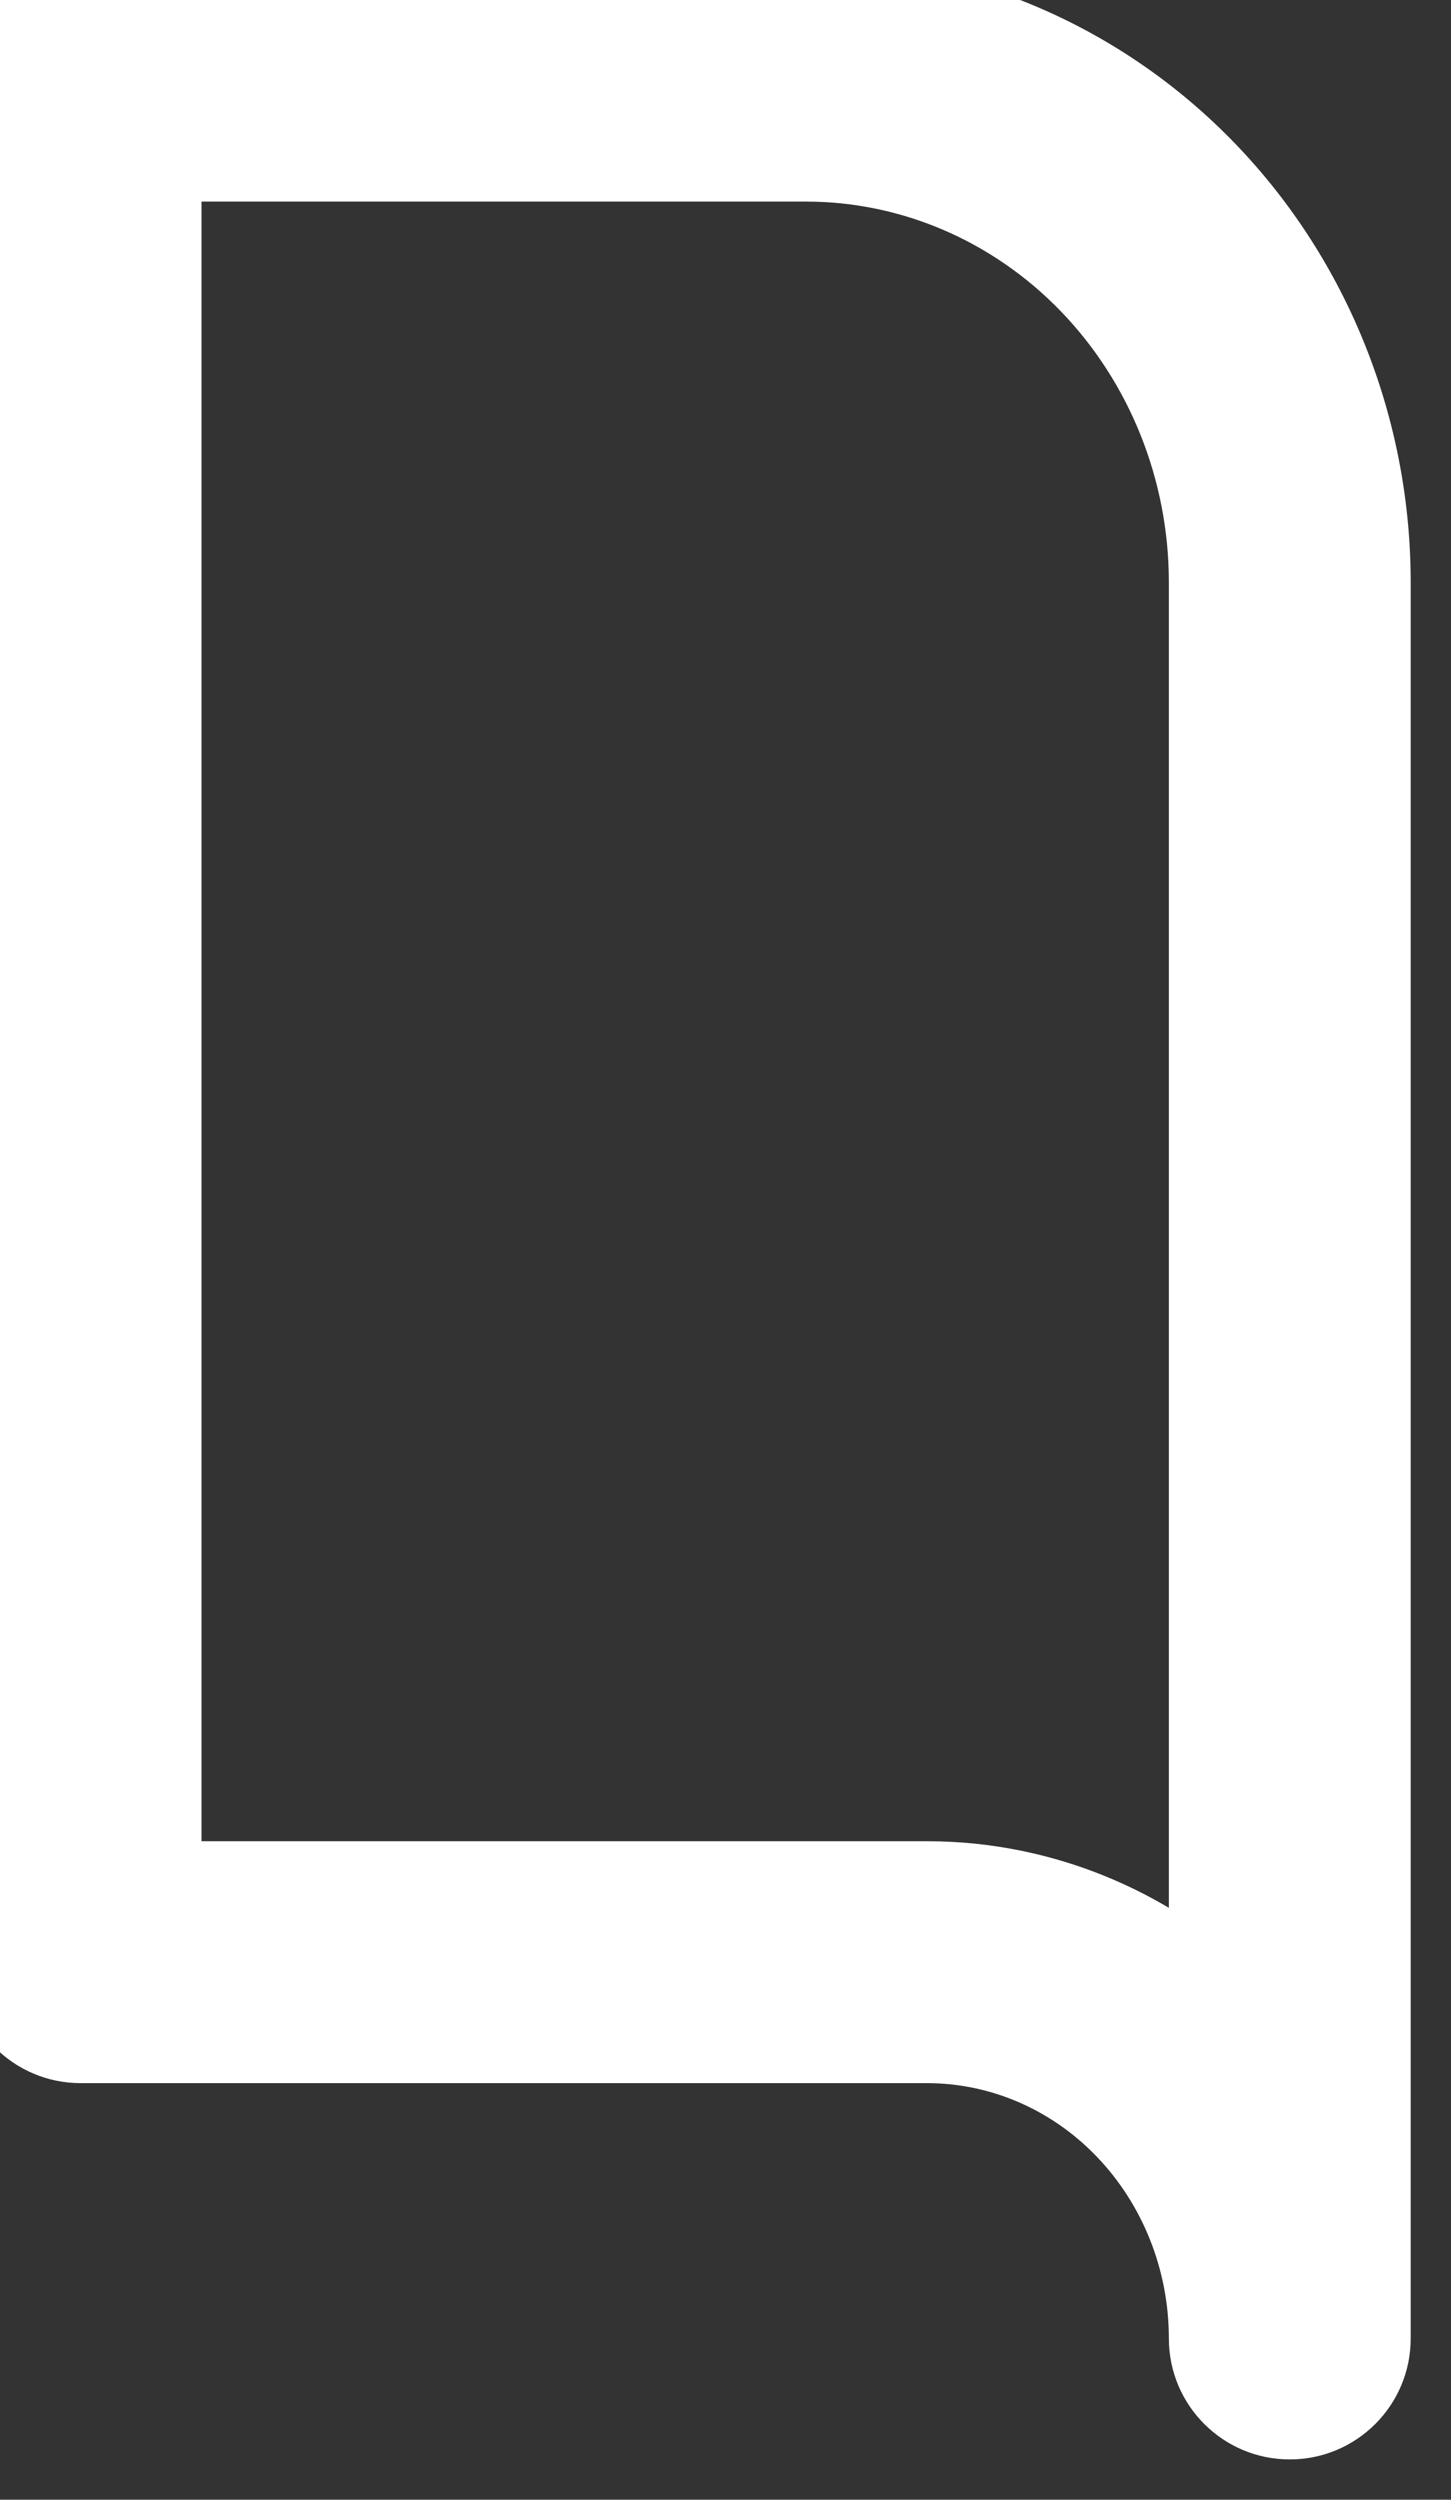<svg width="36" height="62" viewBox="0 0 36 62" fill="none" xmlns="http://www.w3.org/2000/svg" xmlns:xlink="http://www.w3.org/1999/xlink">
<rect x="0" y="0" width="36" height="62" fill="#333333" stroke="none"/>
<path d="M2,2L2,-1C0.343,-1 -1,0.343 -1,2L2,2ZM32,14.444L35,14.444L32,14.444ZM29,58C29,59.657 30.343,61 32,61C33.657,61 35,59.657 35,58L29,58ZM23,48.667L23,45.667L23,48.667ZM2,48.667L-1,48.667C-1,50.324 0.343,51.667 2,51.667L2,48.667ZM2,5L20,5L20,-1L2,-1L2,5ZM20,5C22.351,5 24.629,5.968 26.326,7.727L30.645,3.562C27.841,0.655 24.014,-1 20,-1L20,5ZM26.326,7.727C28.026,9.491 29,11.905 29,14.444L35,14.444C35,10.383 33.445,6.467 30.645,3.562L26.326,7.727ZM29,14.444L29,58L35,58L35,14.444L29,14.444ZM35,58C35,54.763 33.761,51.639 31.523,49.318L27.204,53.483C28.342,54.663 29,56.286 29,58L35,58ZM31.523,49.318C29.282,46.994 26.219,45.667 23,45.667L23,51.667C24.555,51.667 26.07,52.306 27.204,53.483L31.523,49.318ZM23,45.667L2,45.667L2,51.667L23,51.667L23,45.667ZM5,48.667L5,2L-1,2L-1,48.667L5,48.667Z" fill="#FFFFFF"/>
</svg>
